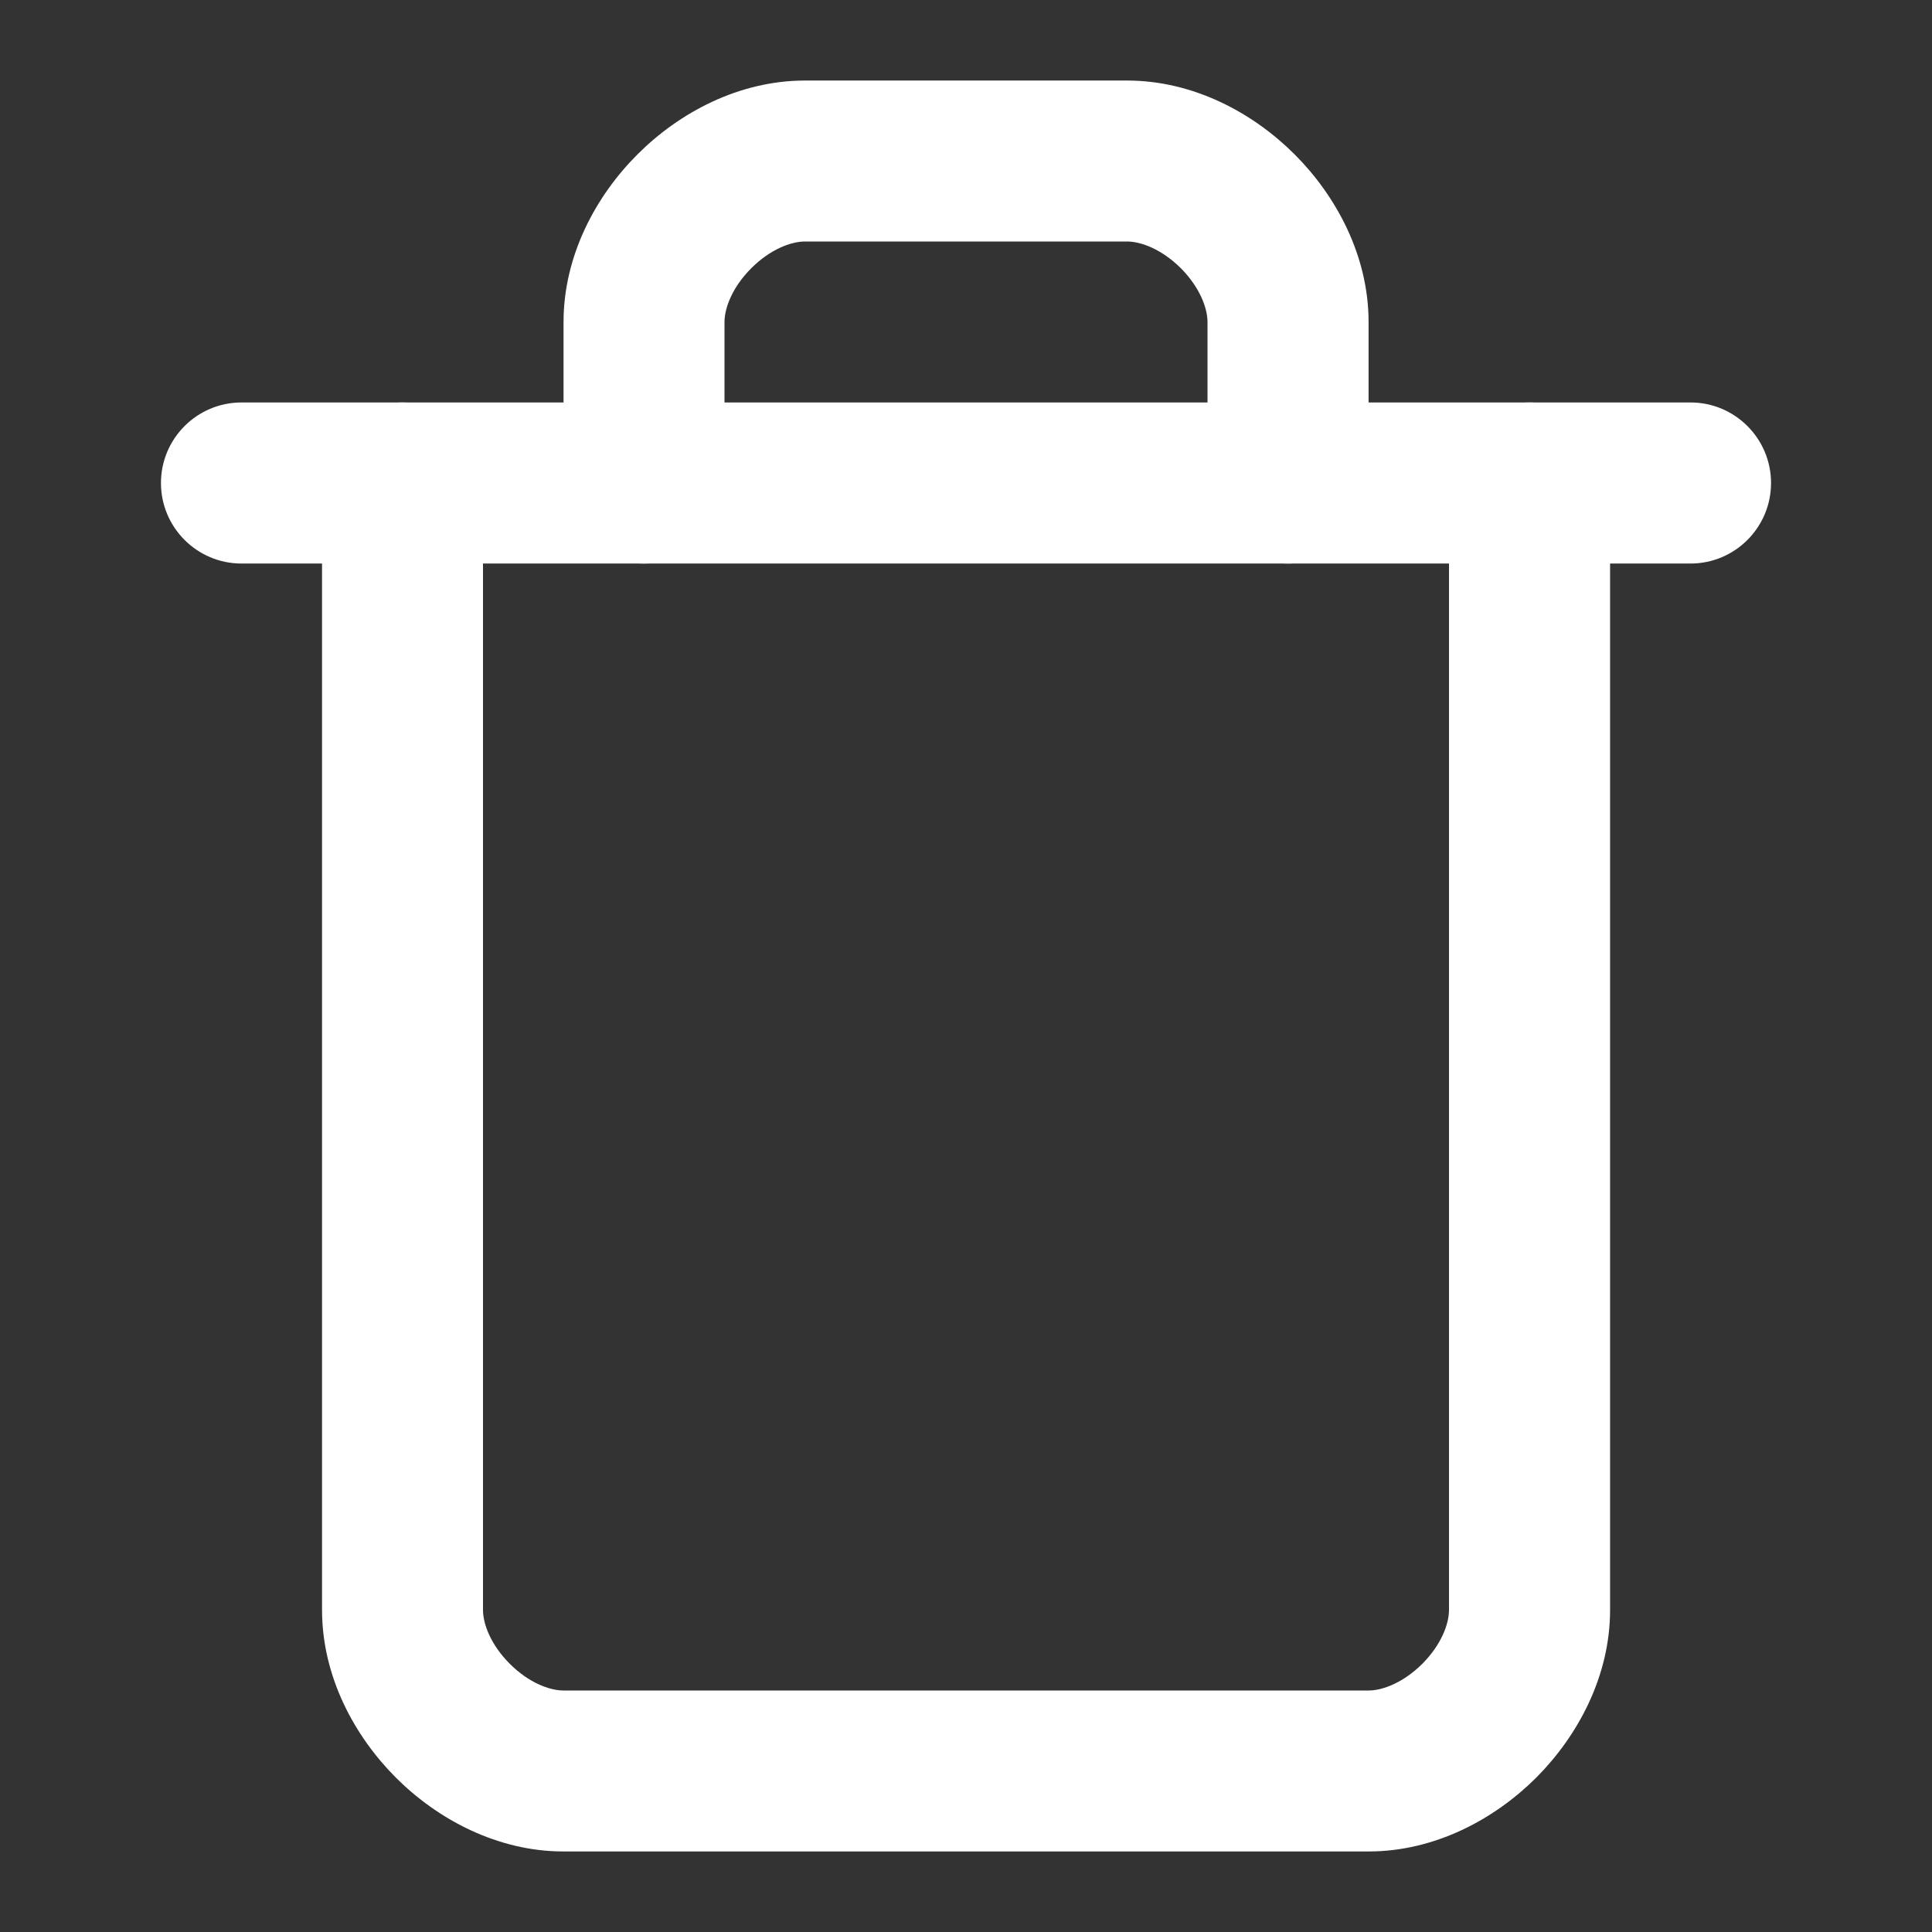 <svg width="16" height="16" viewBox="0 0 16 16" fill="none" xmlns="http://www.w3.org/2000/svg">
    <rect x="0" y="0" width="16" height="16" fill="#333333" stroke="none"/>
    <path fill-rule="evenodd" clip-rule="evenodd" d="M1.333 4C1.333 3.632 1.632 3.333 2 3.333H14C14.368 3.333 14.667 3.632 14.667 4C14.667 4.368 14.368 4.667 14 4.667H2C1.632 4.667 1.333 4.368 1.333 4Z" fill="white"/>
    <path fill-rule="evenodd" clip-rule="evenodd" d="M3.333 3.333C3.702 3.333 4 3.632 4 4V13.333C4 13.45 4.065 13.622 4.222 13.779C4.378 13.935 4.55 14 4.667 14H11.334C11.45 14 11.622 13.935 11.779 13.779C11.935 13.622 12 13.45 12 13.333V4C12 3.632 12.299 3.333 12.667 3.333C13.035 3.333 13.334 3.632 13.334 4V13.333C13.334 13.884 13.065 14.378 12.722 14.722C12.378 15.065 11.884 15.333 11.334 15.333H4.667C4.117 15.333 3.622 15.065 3.279 14.722C2.935 14.378 2.667 13.884 2.667 13.333V4C2.667 3.632 2.965 3.333 3.333 3.333Z" fill="white"/>
    <path fill-rule="evenodd" clip-rule="evenodd" d="M6.222 2.221C6.065 2.378 6 2.55 6 2.667V4C6 4.368 5.702 4.667 5.333 4.667C4.965 4.667 4.667 4.368 4.667 4V2.667C4.667 2.117 4.935 1.622 5.279 1.279C5.622 0.935 6.117 0.667 6.667 0.667H9.334C9.884 0.667 10.378 0.935 10.722 1.279C11.065 1.622 11.334 2.117 11.334 2.667V4C11.334 4.368 11.035 4.667 10.667 4.667C10.299 4.667 10 4.368 10 4V2.667C10 2.55 9.935 2.378 9.779 2.221C9.622 2.065 9.45 2 9.334 2H6.667C6.55 2 6.378 2.065 6.222 2.221Z" fill="white"/>
</svg>